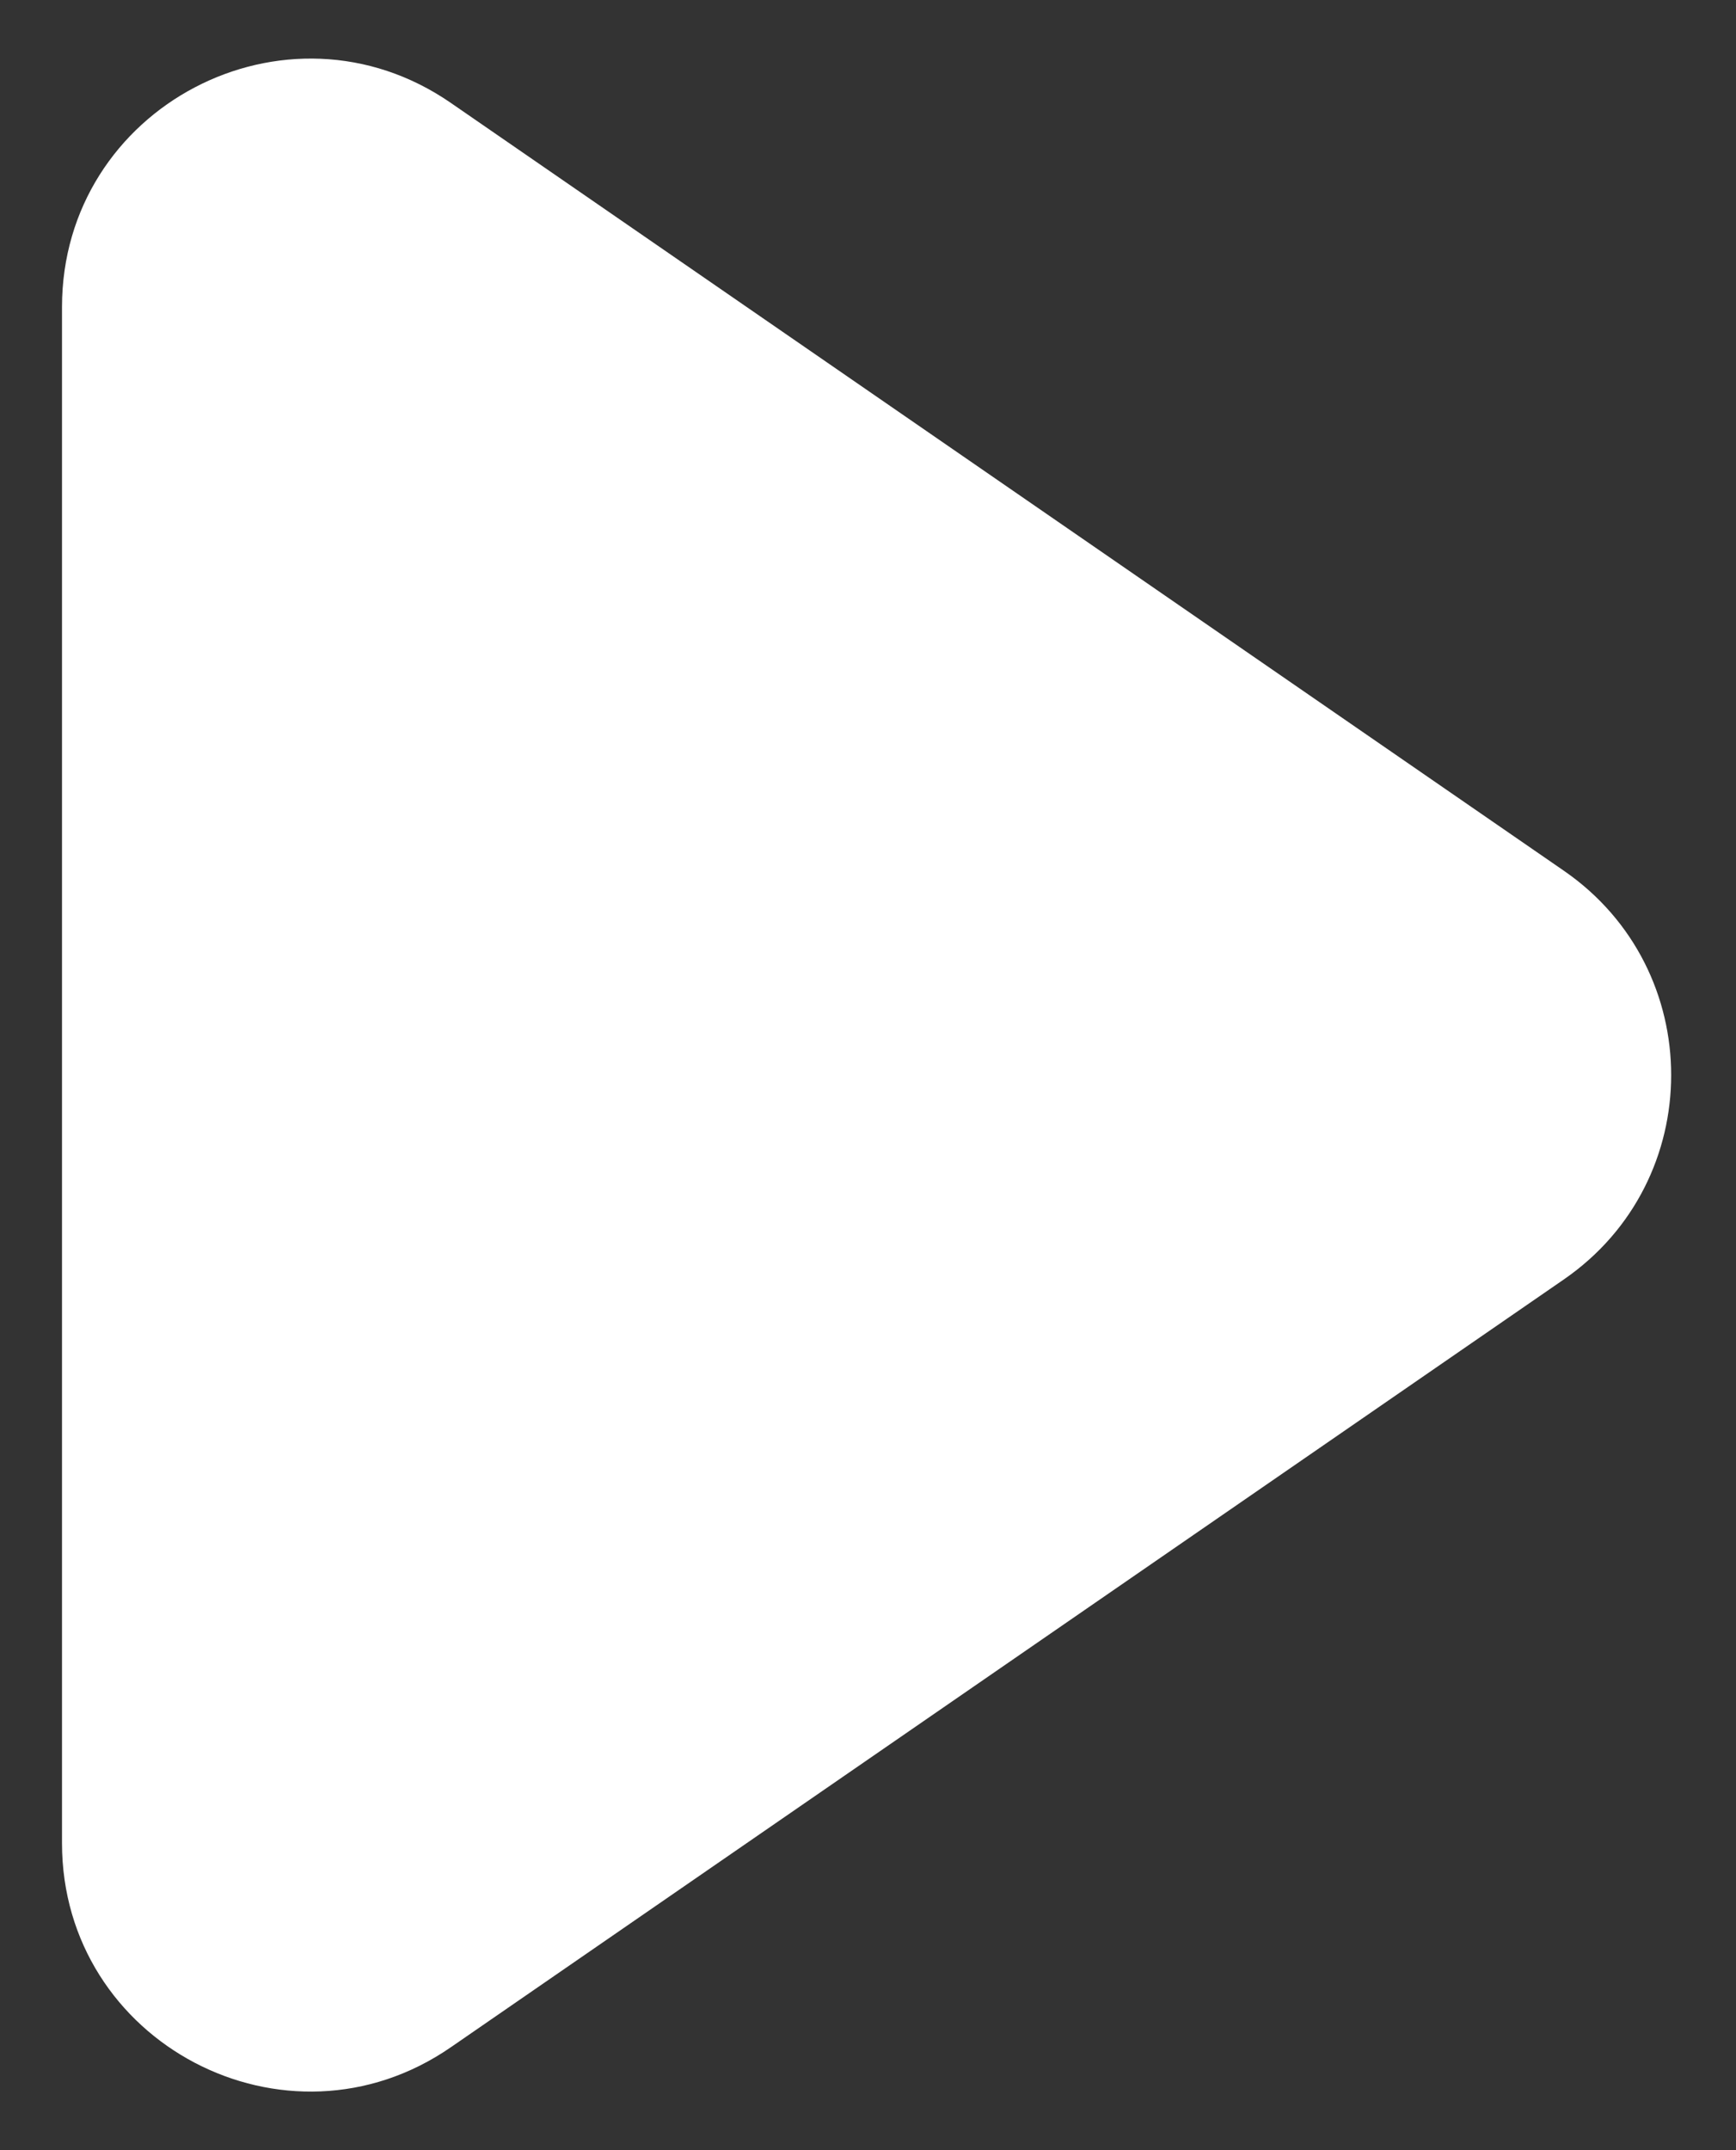 <svg width="21" height="26" viewBox="0 0 21 26" fill="none" xmlns="http://www.w3.org/2000/svg">
<rect x="0" y="0" width="21" height="26" fill="#333333" stroke="none"/>
<path d="M0.75 3.713C0.75 1.296 3.463 -0.129 5.453 1.244L18.919 10.53C20.648 11.723 20.648 14.277 18.919 15.47L5.453 24.756C3.463 26.129 0.75 24.704 0.75 22.287V3.713Z" fill="white"/>
</svg>
